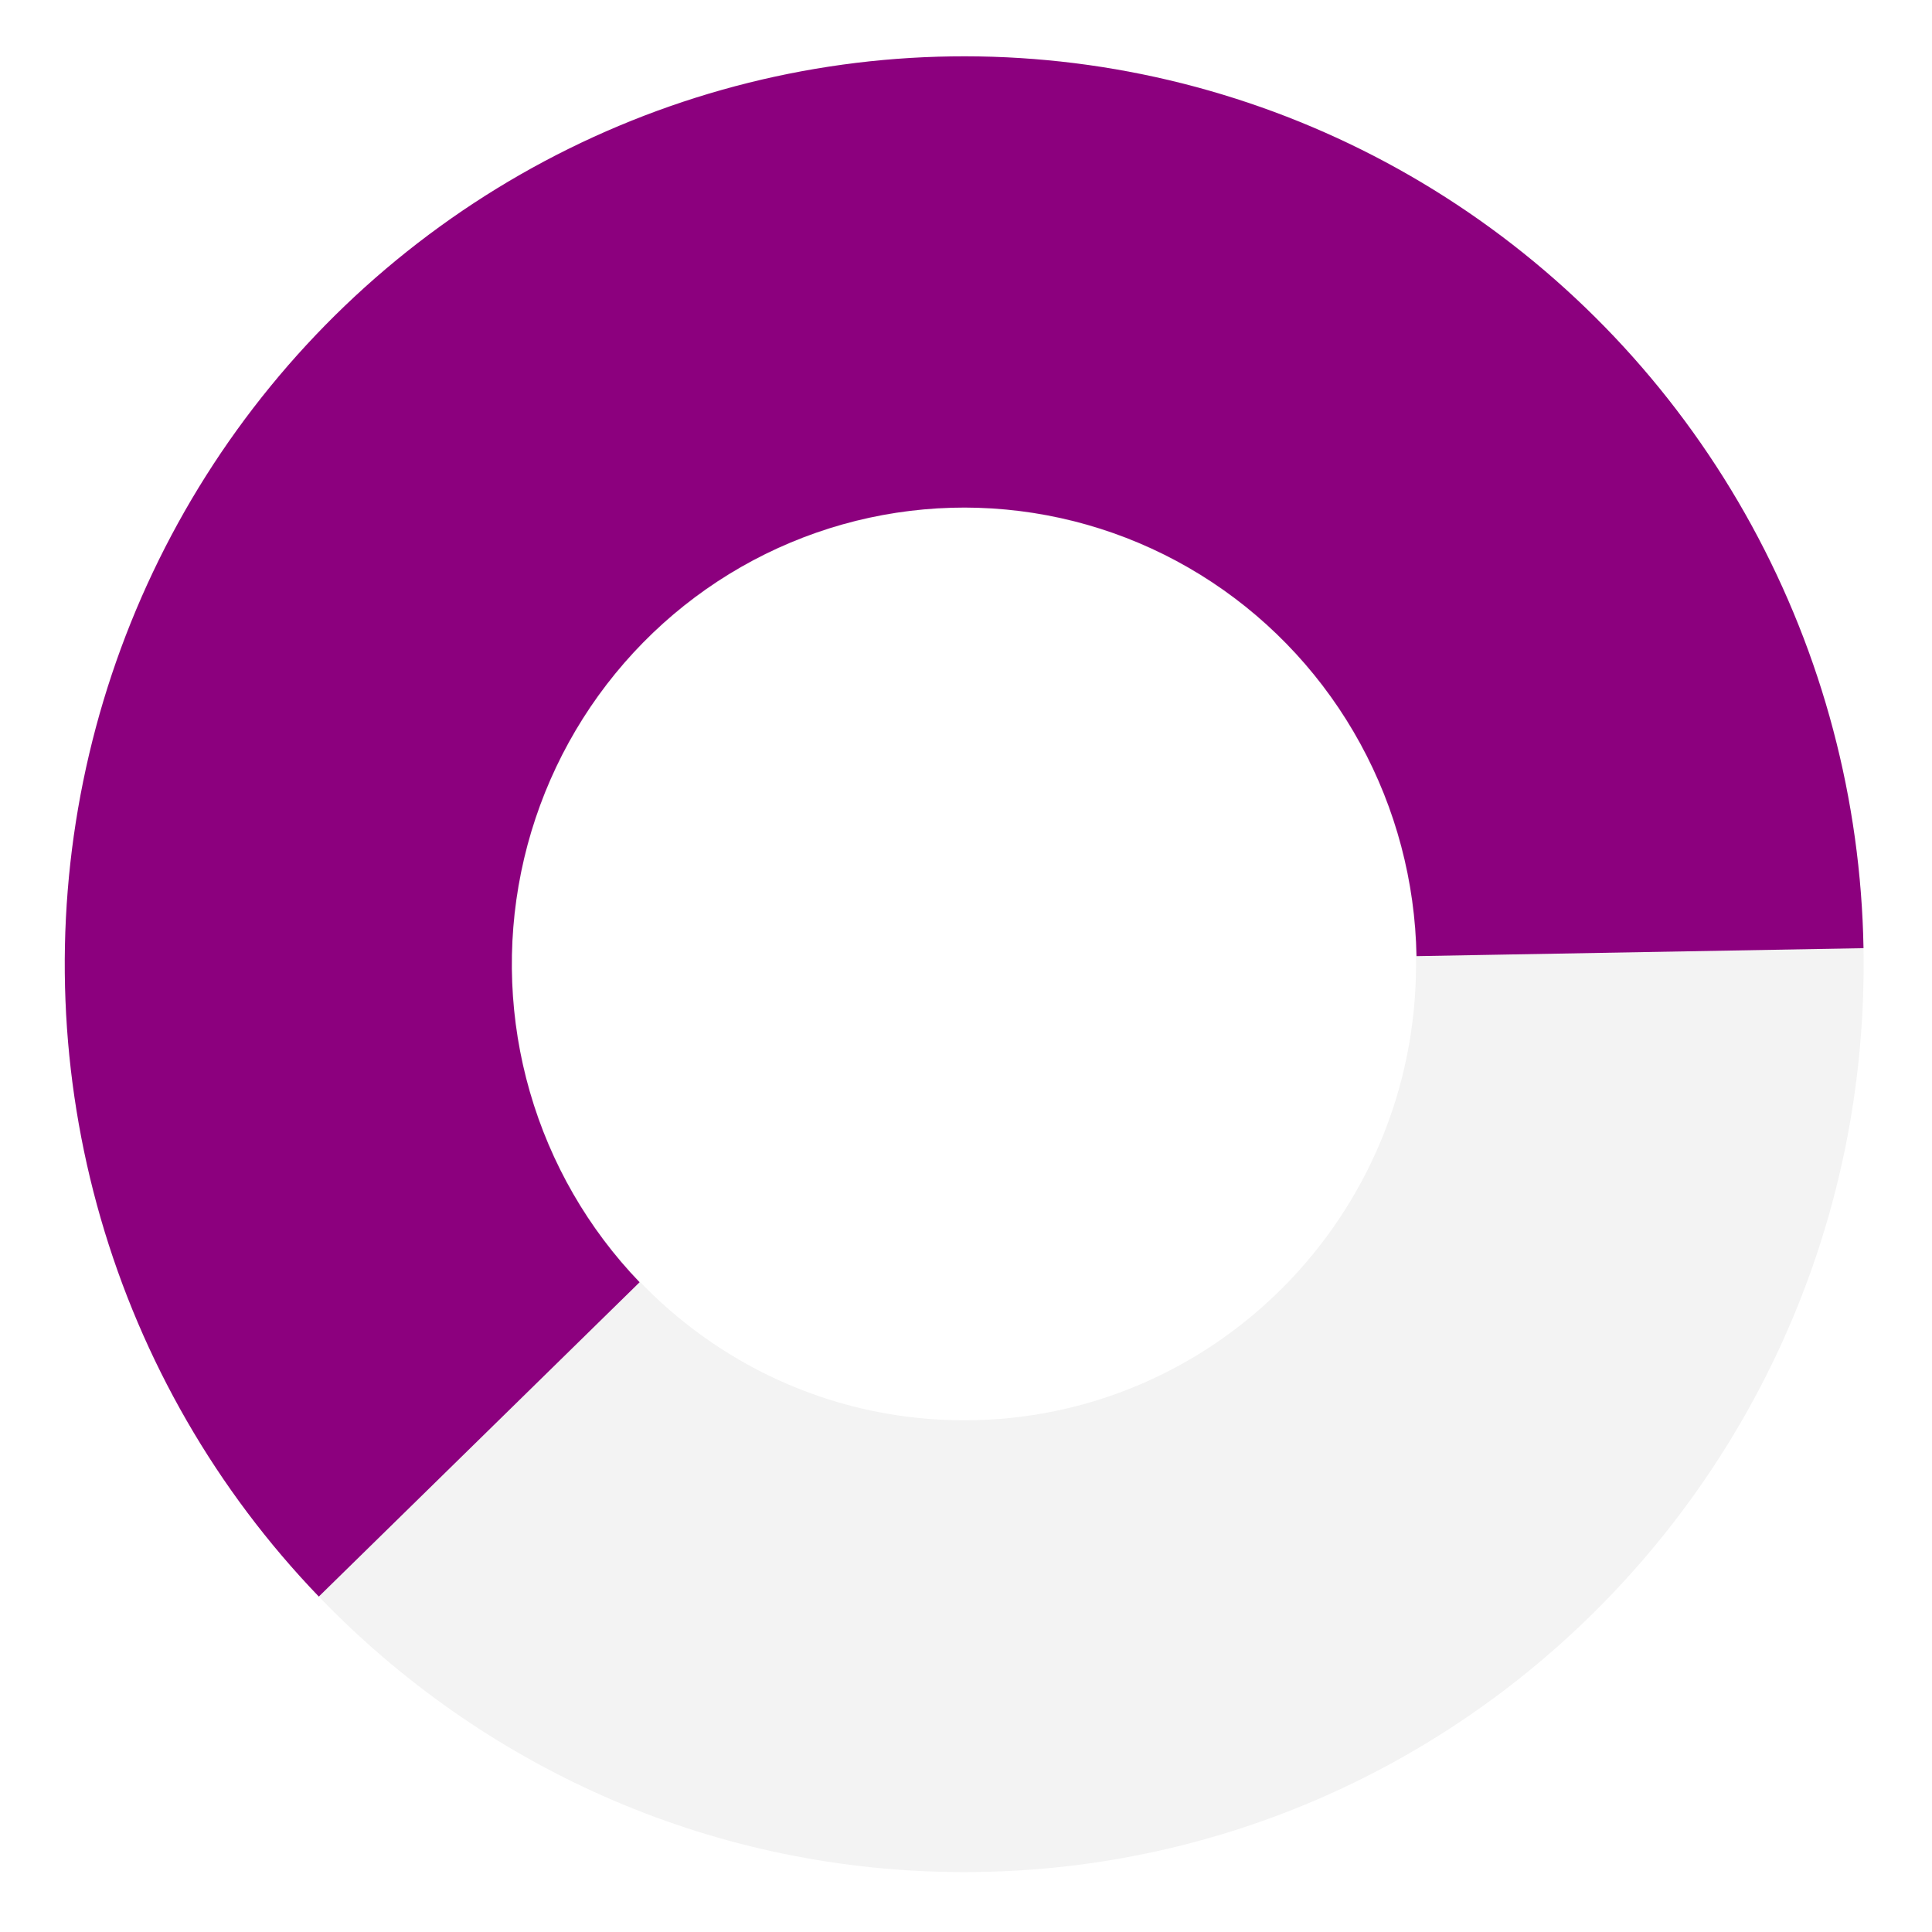 <svg width="537" height="537" viewBox="0 0 537 537" fill="none" xmlns="http://www.w3.org/2000/svg">
<path d="M518 268C518 407.368 406.071 520.347 268 520.347C129.929 520.347 18 407.368 18 268C18 128.632 129.929 15.653 268 15.653C406.071 15.653 518 128.632 518 268ZM142.408 268C142.408 338.014 198.637 394.772 268 394.772C337.363 394.772 393.592 338.014 393.592 268C393.592 197.986 337.363 141.228 268 141.228C198.637 141.228 142.408 197.986 142.408 268Z" fill="black" fill-opacity="0.05"/>
<path d="M517.961 263.544C517.241 222.399 506.563 182.056 486.858 146.03C467.153 110.005 439.018 79.39 404.906 56.855C370.793 34.319 331.738 20.546 291.145 16.736C250.551 12.927 209.65 19.195 172.006 34.997C134.362 50.798 101.118 75.652 75.171 107.393C49.223 139.134 31.36 176.799 23.137 217.105C14.915 257.411 16.583 299.135 27.995 338.642C39.408 378.148 60.22 414.238 88.616 443.766L177.775 356.405C163.493 341.553 153.025 323.401 147.285 303.531C141.545 283.66 140.706 262.674 144.841 242.401C148.977 222.129 157.962 203.184 171.013 187.22C184.063 171.255 200.784 158.754 219.718 150.806C238.652 142.859 259.224 139.706 279.641 141.622C300.058 143.538 319.702 150.465 336.859 161.8C354.017 173.135 368.168 188.533 378.079 206.653C387.99 224.773 393.361 245.064 393.723 265.759L517.961 263.544Z" fill="#8C007E"/>
</svg>
